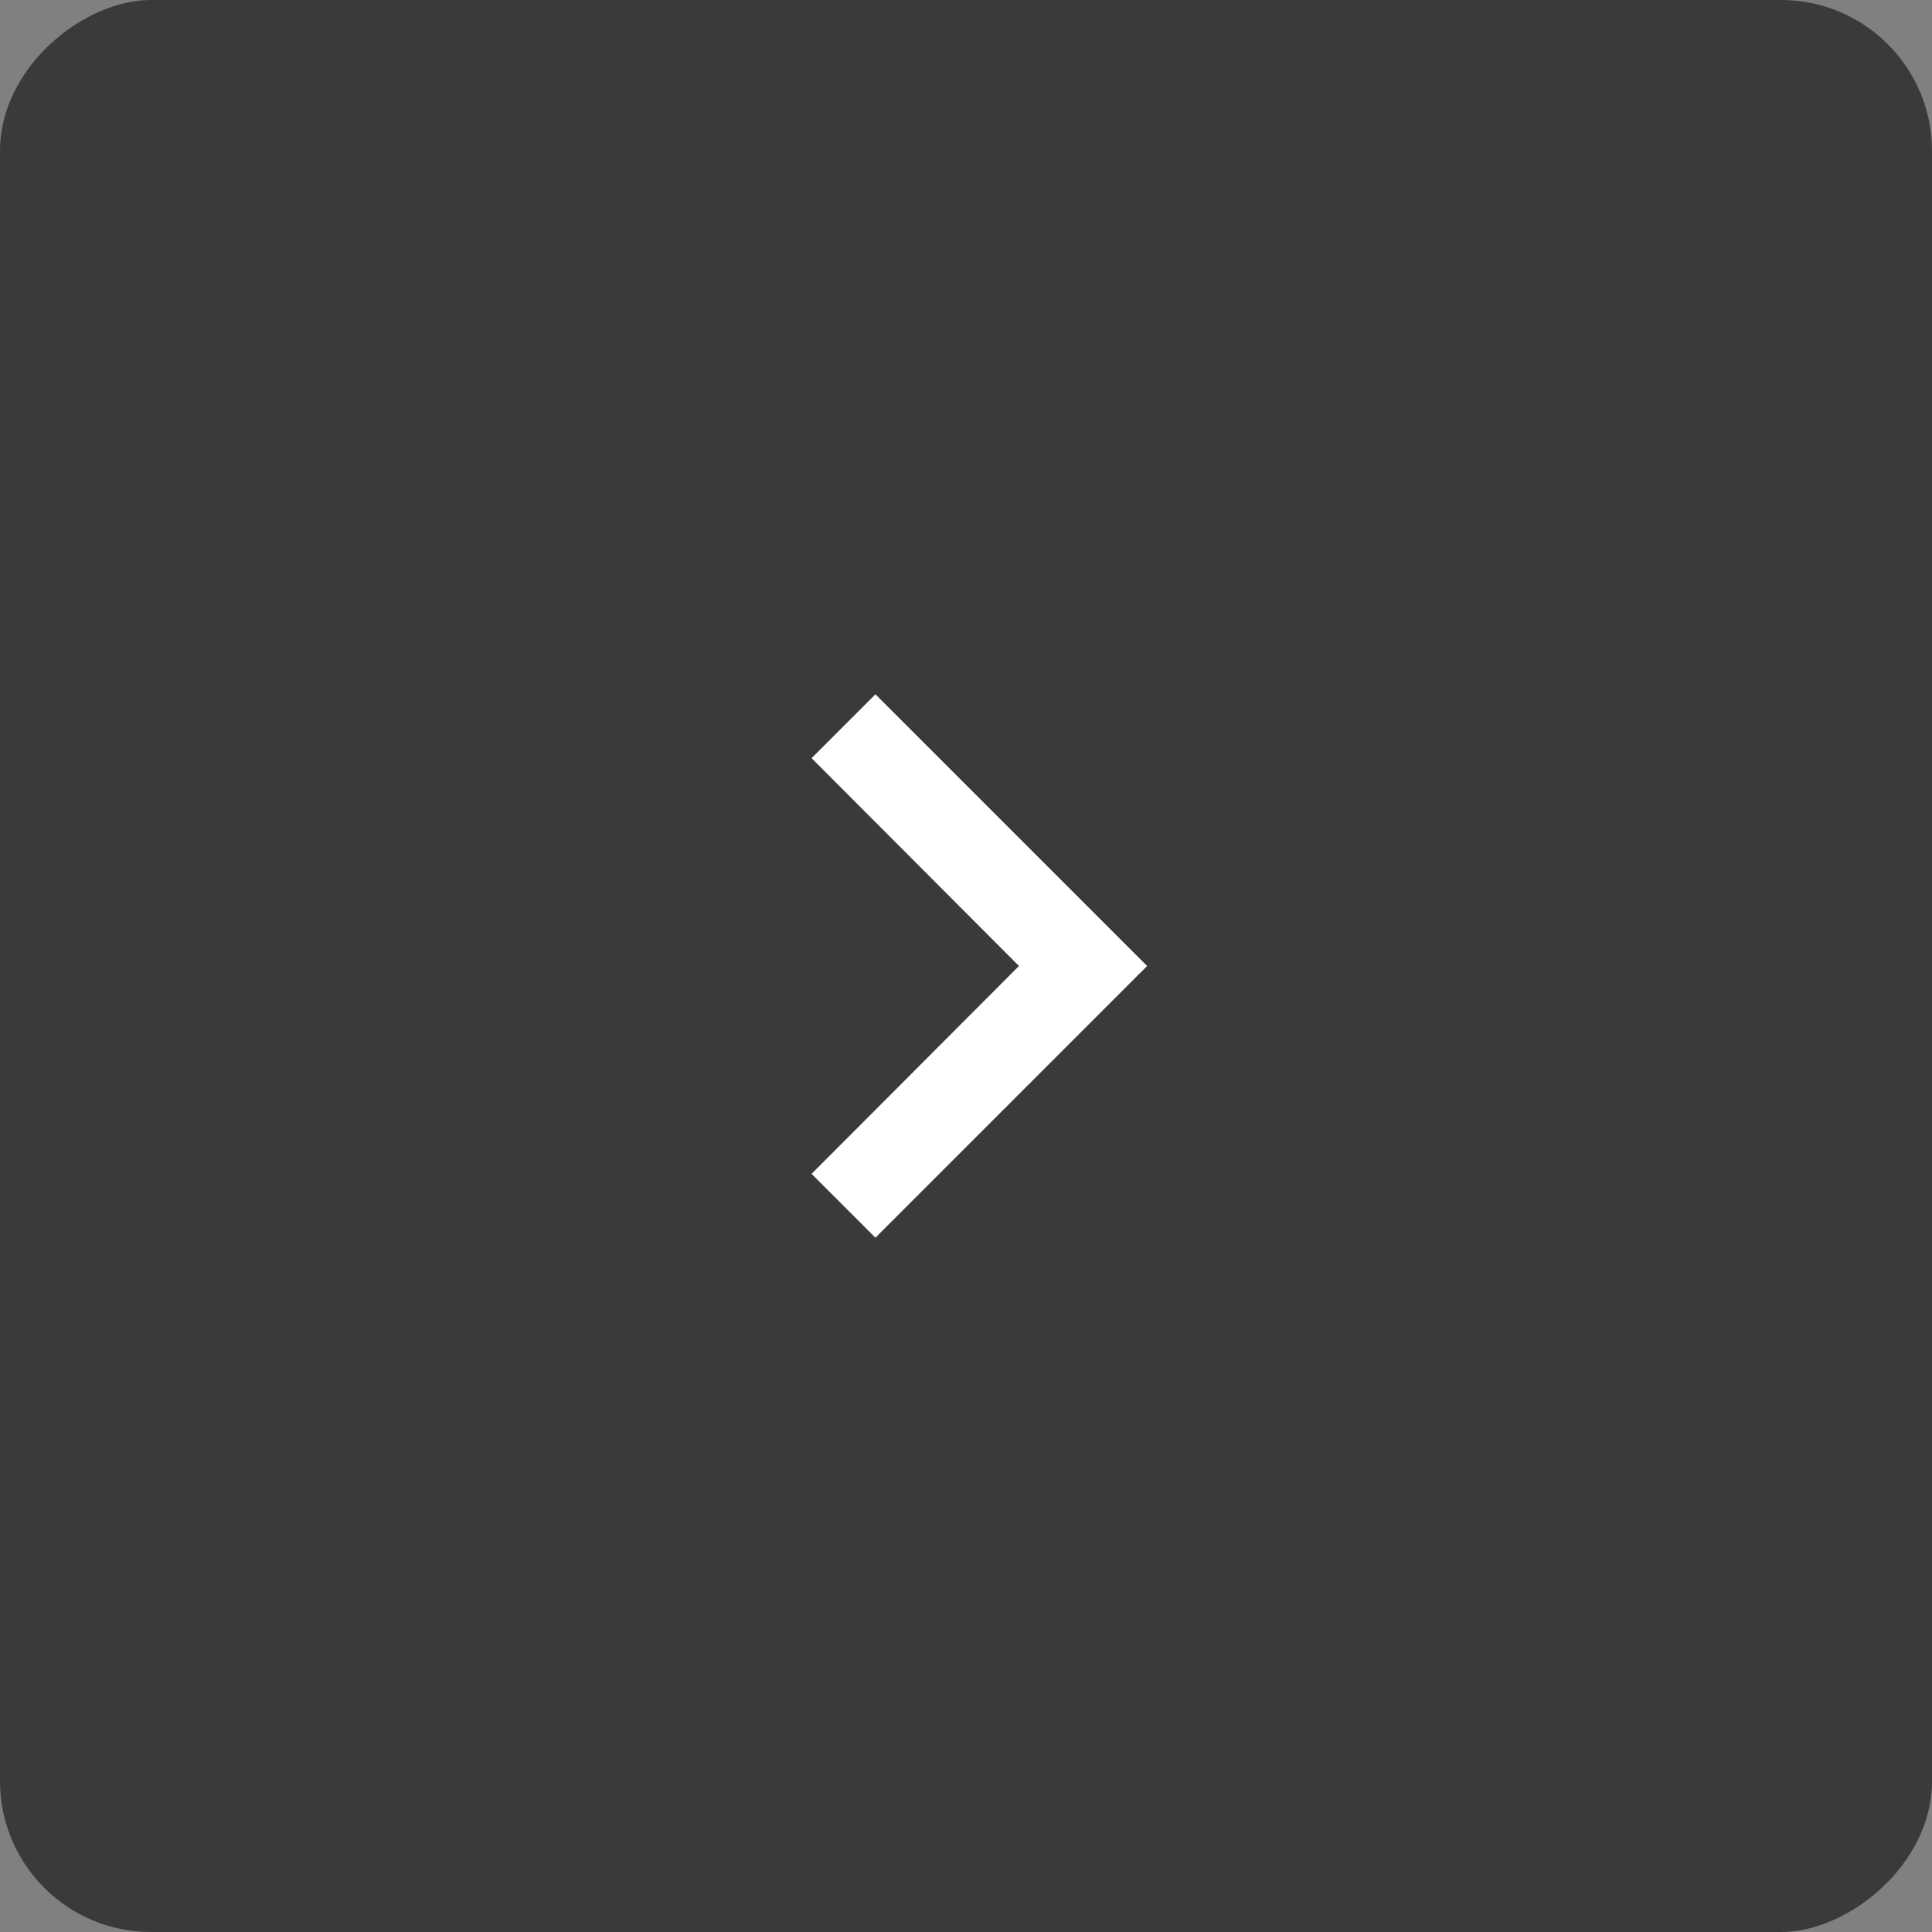 <svg xmlns="http://www.w3.org/2000/svg" width="64" height="64" viewBox="0 0 64 64">
  <rect x="0" y="0" width="64" height="64" fill="#808080" stroke="none"/>
  <g id="Group_700" data-name="Group 700" transform="translate(-1578 -5757)">
    <rect id="Rectangle_258" data-name="Rectangle 258" width="64" height="64" rx="5" transform="translate(1642 5757) rotate(90)" fill="#3a3a3b"/>
    <path id="Icon_material-keyboard-arrow-right" data-name="Icon material-keyboard-arrow-right" d="M24,24.51l-6.87-6.885L24,10.74,21.885,8.625l-9,9,9,9Z" transform="translate(1628.885 5806.625) rotate(180)" fill="#fff"/>
  </g>
</svg>
